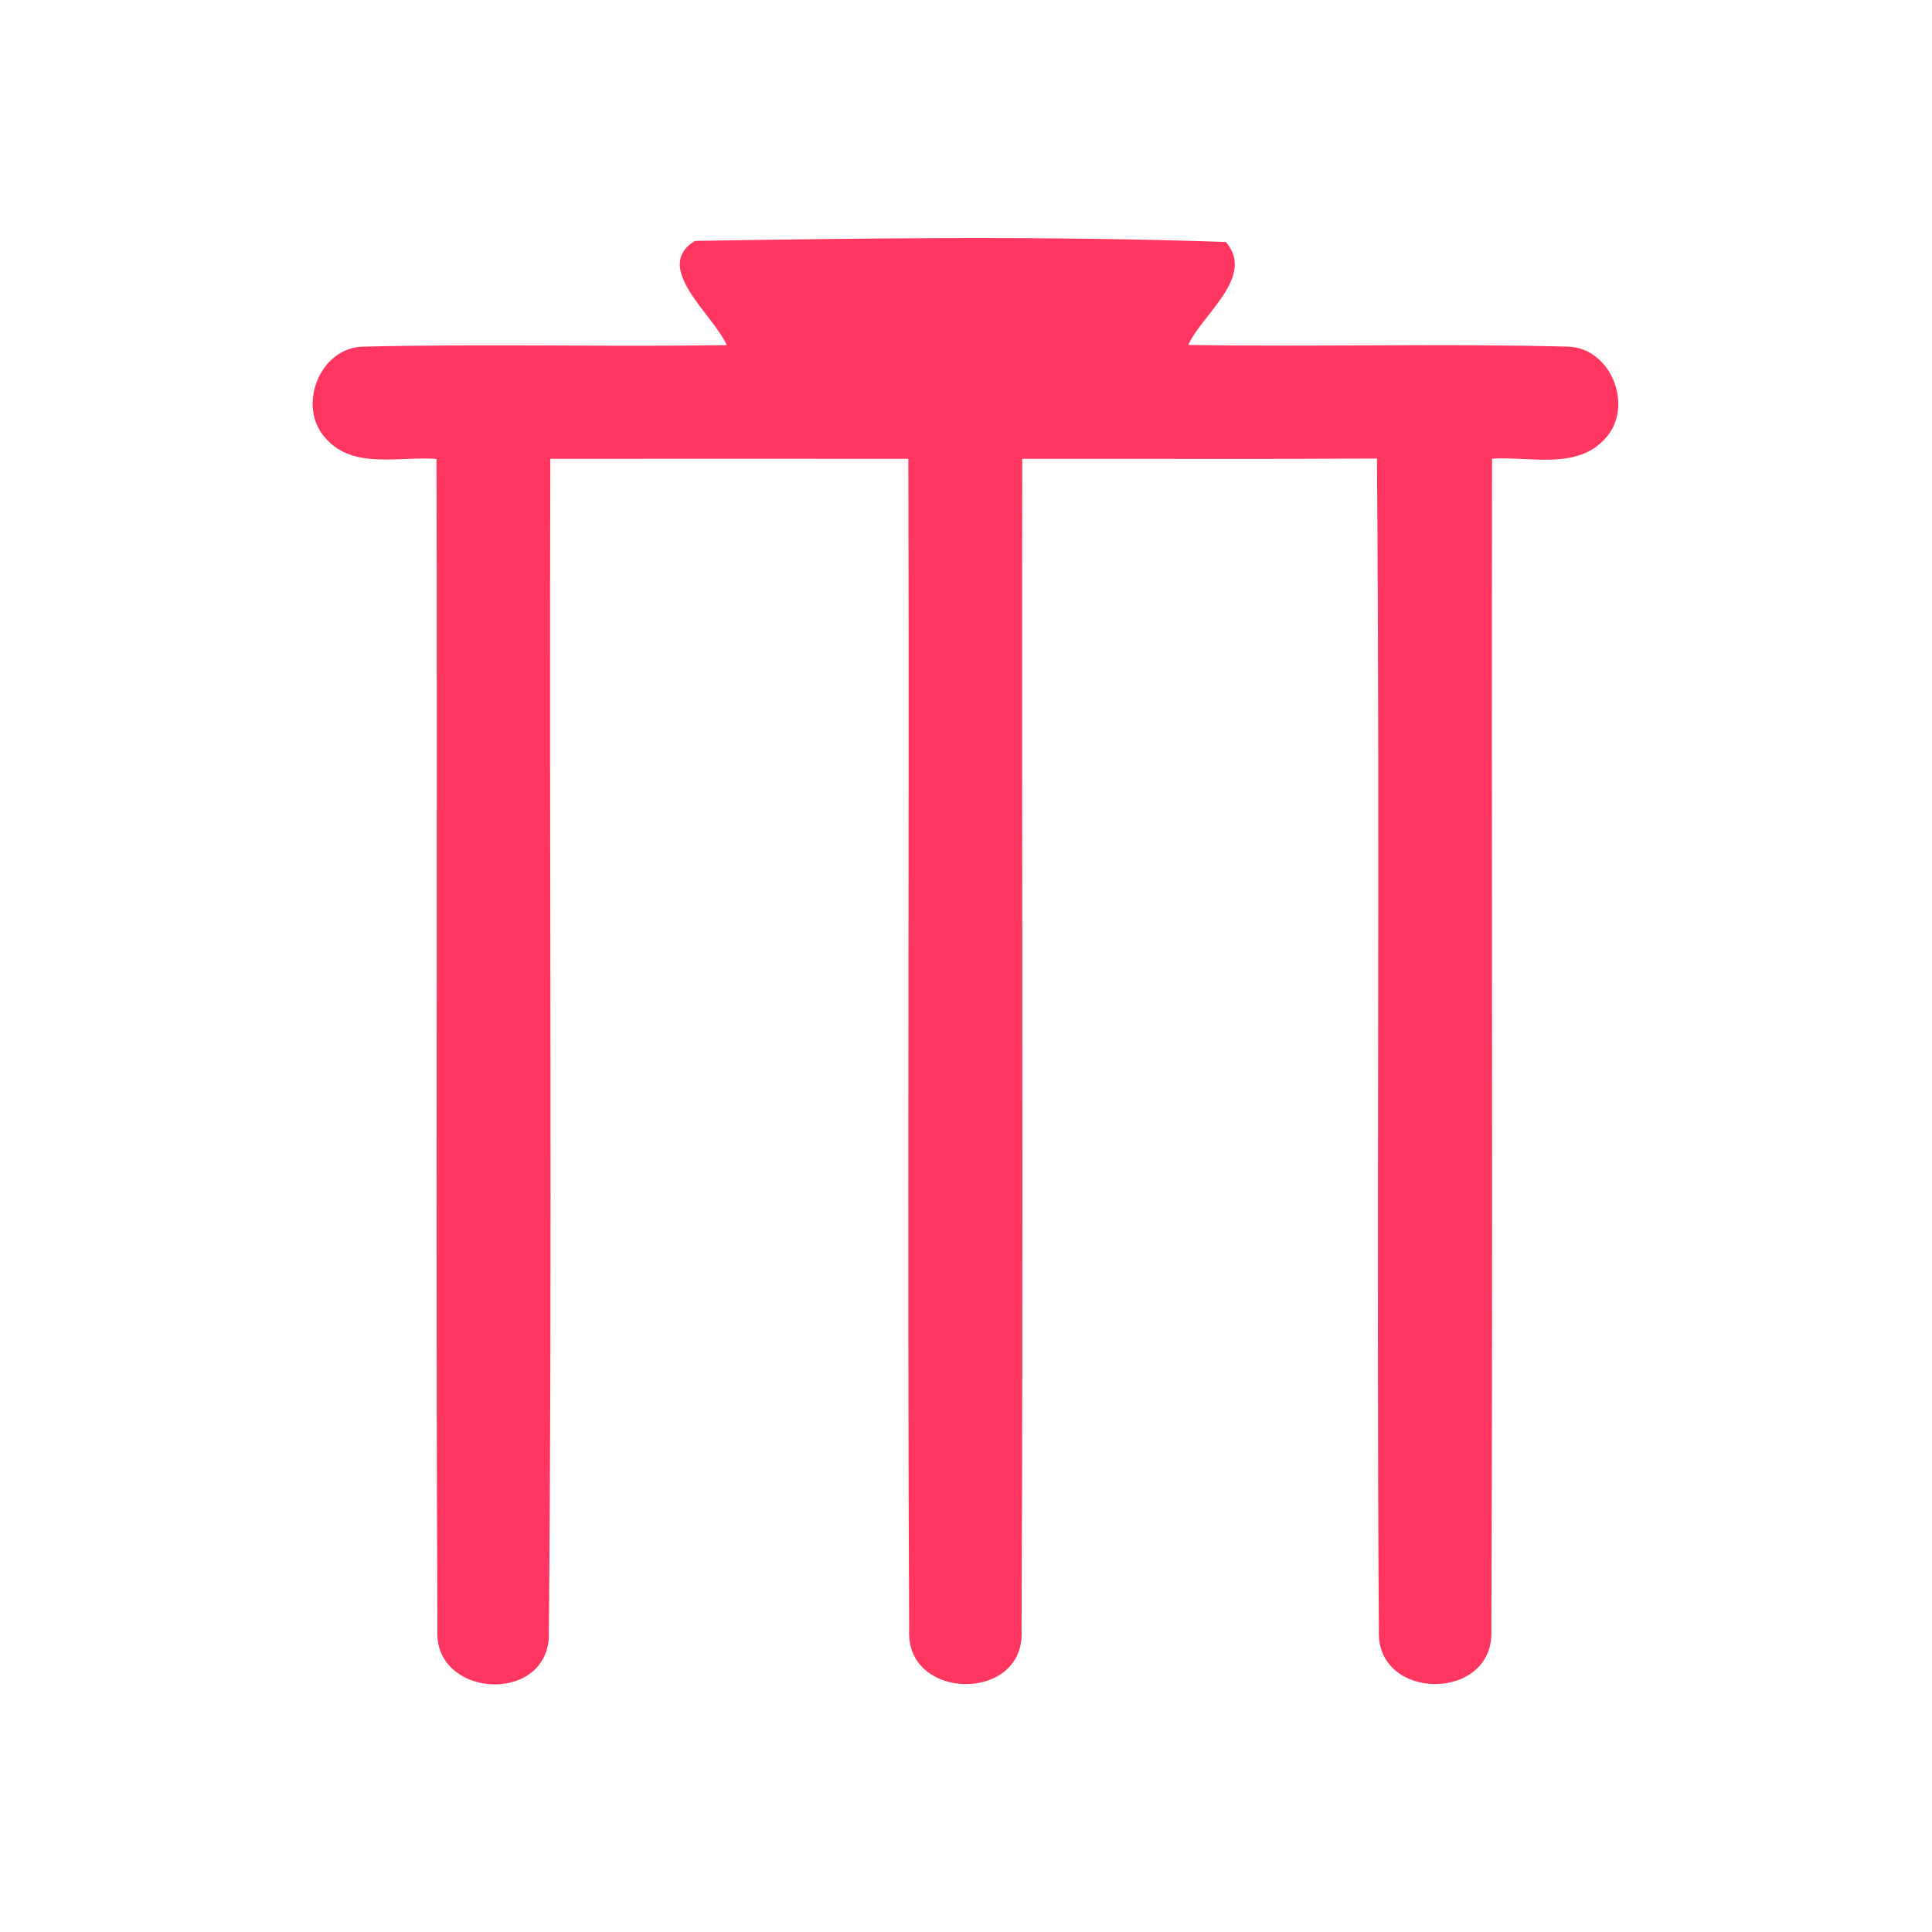 <?xml version="1.0" encoding="UTF-8" ?>
<!DOCTYPE svg PUBLIC "-//W3C//DTD SVG 1.1//EN" "http://www.w3.org/Graphics/SVG/1.1/DTD/svg11.dtd">
<svg width="192pt" height="192pt" viewBox="0 0 192 192" version="1.1" xmlns="http://www.w3.org/2000/svg">
<g id="#ff365fff">
<path fill="#ff365f" opacity="1.00" d=" M 72.22 34.30 C 70.89 31.24 64.77 26.58 69.06 23.94 C 86.62 23.66 104.29 23.44 121.83 24.05 C 124.78 27.53 119.49 31.17 118.09 34.28 C 130.68 34.49 143.28 34.12 155.86 34.45 C 160.14 34.60 162.39 40.40 159.58 43.52 C 156.79 46.75 152.02 45.34 148.28 45.58 C 148.21 84.40 148.37 123.24 148.21 162.06 C 148.48 169.13 136.76 169.12 137.03 162.07 C 136.77 123.24 137.16 84.40 136.84 45.57 C 125.09 45.64 113.34 45.58 101.59 45.60 C 101.53 84.40 101.70 123.21 101.52 162.01 C 101.94 169.20 90.02 169.10 90.35 162.02 C 90.16 123.22 90.37 84.41 90.27 45.60 C 78.41 45.59 66.55 45.59 54.69 45.60 C 54.57 84.68 54.90 123.79 54.54 162.87 C 53.98 169.43 43.10 168.60 43.47 162.02 C 43.29 123.22 43.48 84.41 43.38 45.61 C 39.76 45.32 35.13 46.69 32.39 43.59 C 29.45 40.46 31.74 34.49 36.13 34.45 C 48.15 34.16 60.19 34.48 72.22 34.30 Z" />
</g>
</svg>
